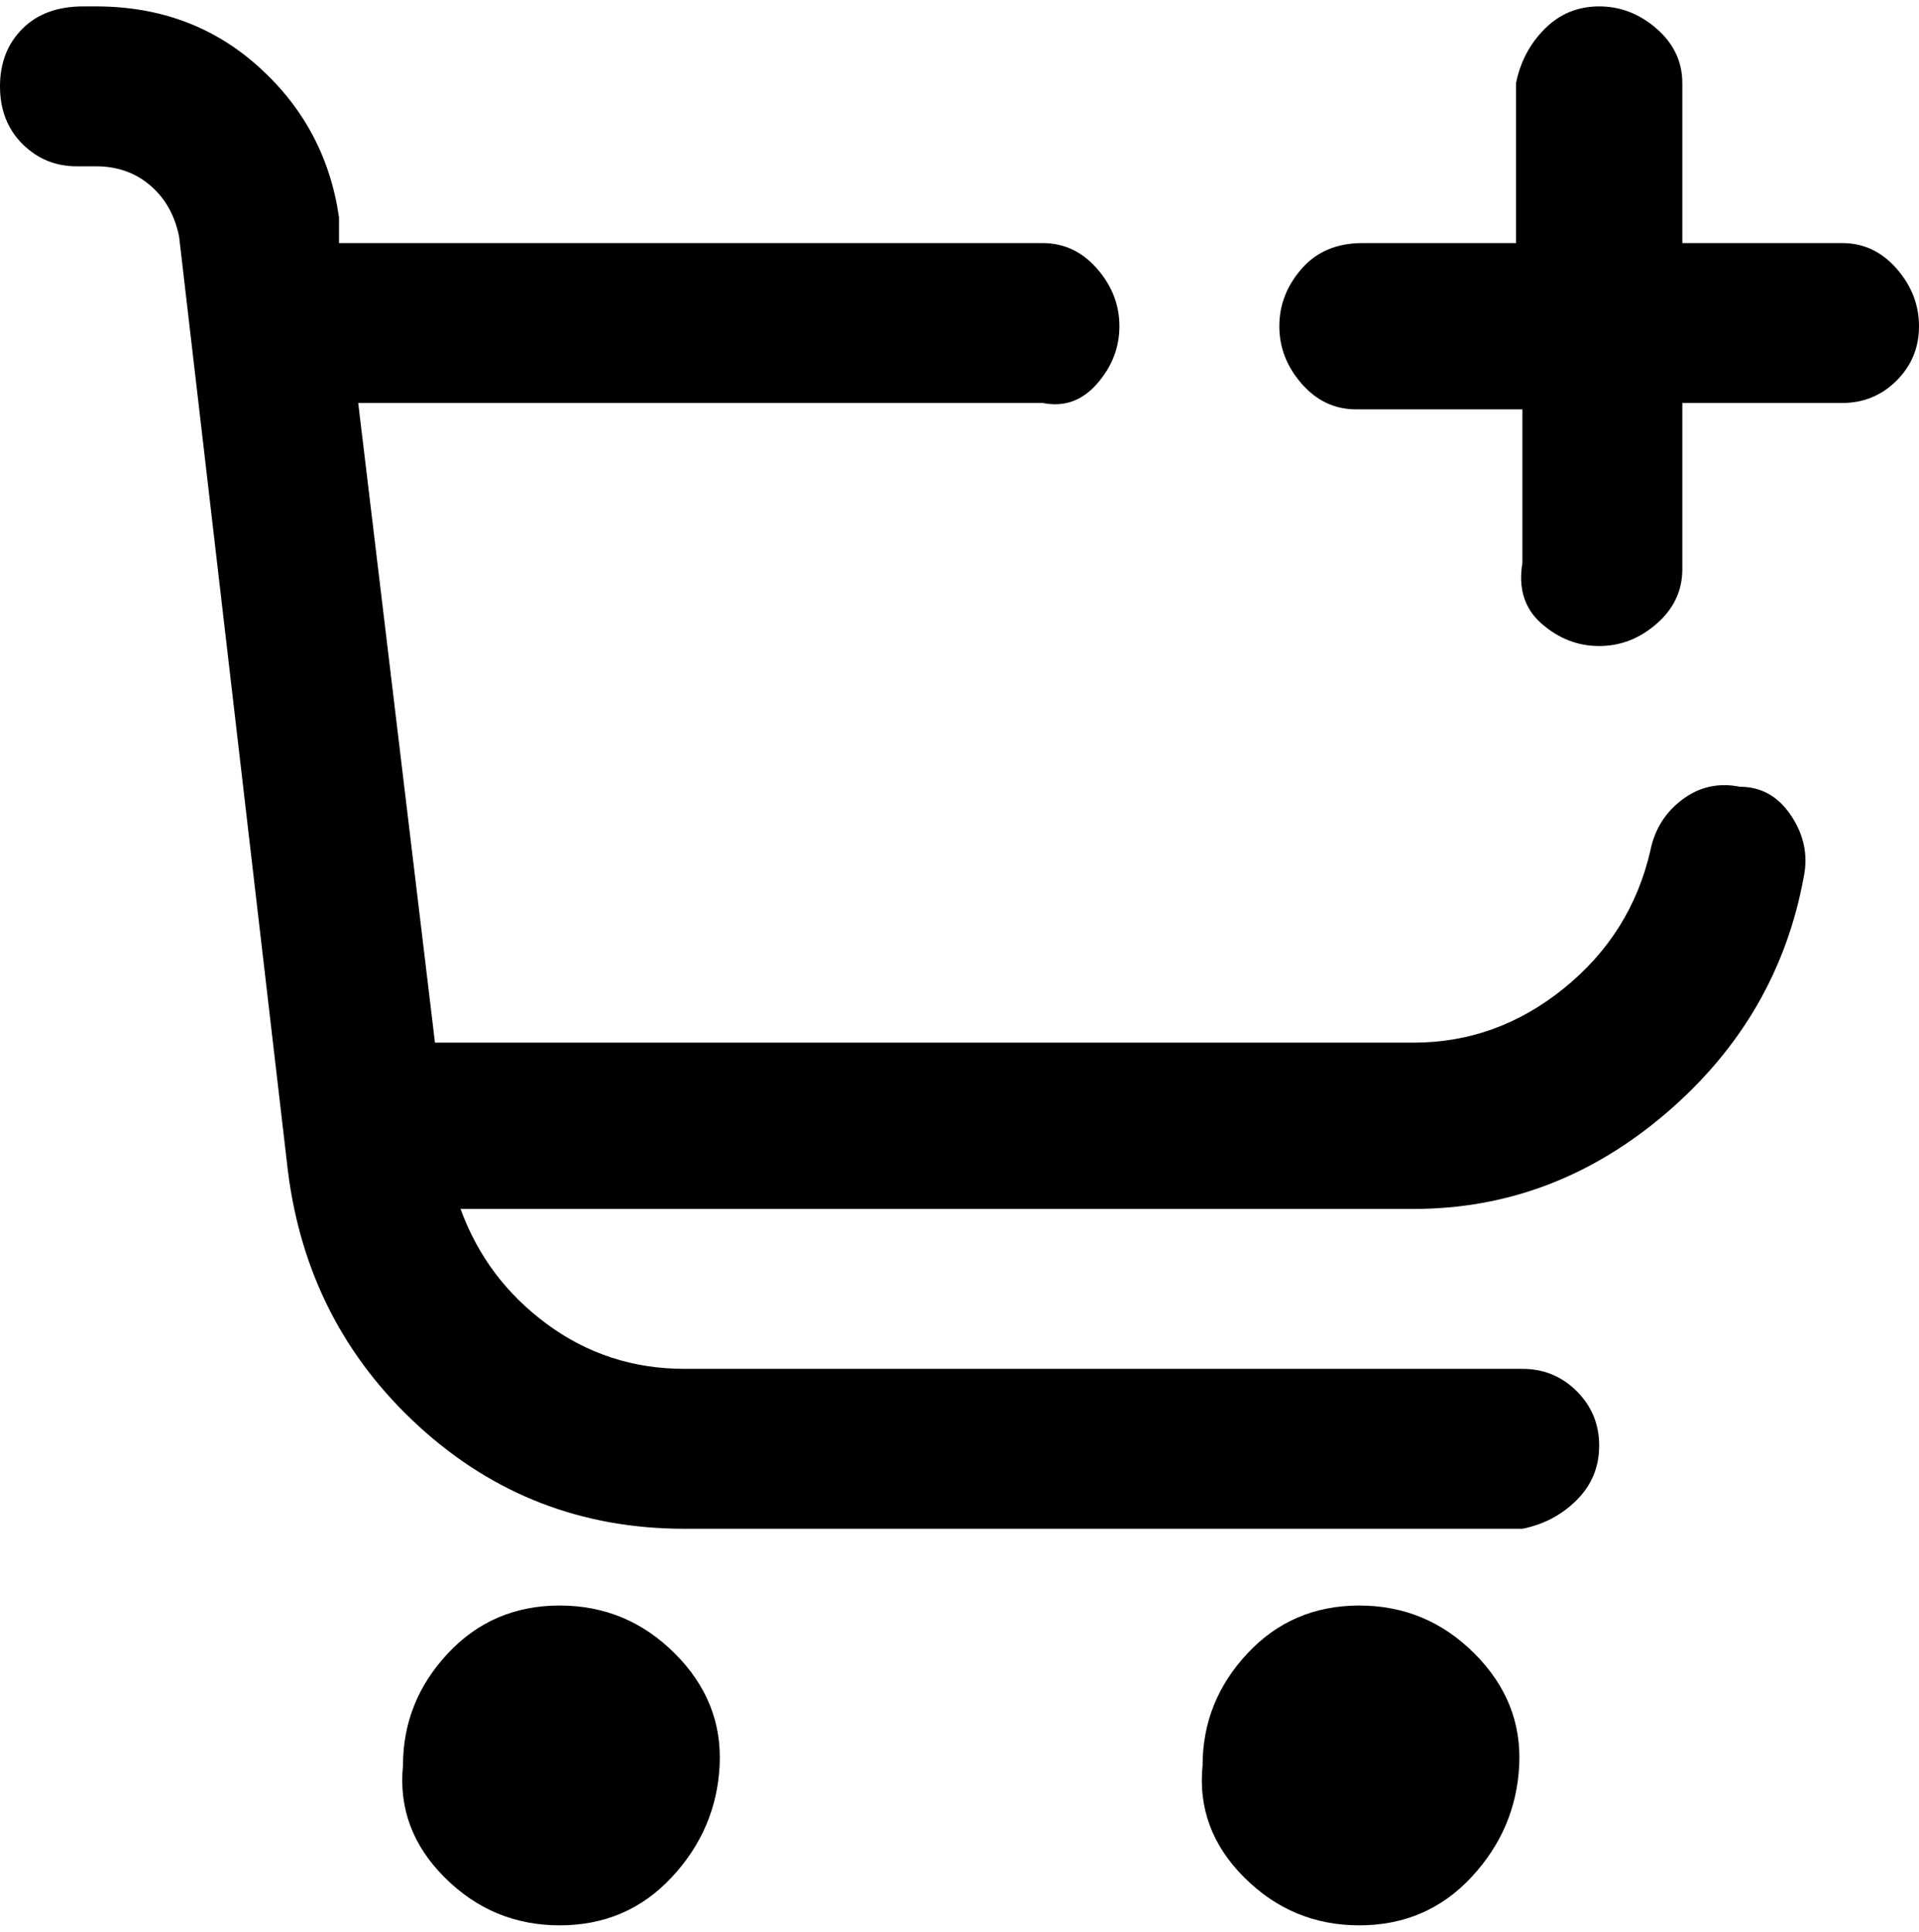 <svg viewBox="0 0 300 302.001" xmlns="http://www.w3.org/2000/svg"><path d="M63 276q-1 10 6.5 17.5t18 7.5q10.5 0 17.5-7.5t7.5-17.5q.5-10-7-17.5t-18-7.5Q77 251 70 258.5T63 276zm125 0q-1 10 6.5 17.5t18 7.5q10.5 0 17.5-7.5t7.5-17.5q.5-10-7-17.5t-18-7.5q-10.5 0-17.5 7.5t-7 17.5zM288 38h-25V13q0-5-4-8.5T250 1q-5 0-8.5 3.5T237 13v25h-24q-6 0-9.5 4t-3.5 9q0 5 3.5 9t8.5 4h26v24q-1 6 3 9.5t9 3.5q5 0 9-3.5t4-8.5V63h25q5 0 8.5-3.5T300 51q0-5-3.5-9t-8.5-4zm-16 85q-5-1-9 2t-5 8q-3 13-13.5 21.5T221 163H68L56 63h107q5 1 8.5-3t3.5-9q0-5-3.5-9t-8.5-4H53v-4q-2-14-12.5-23.5T15 1h-2Q7 1 3.5 4.5t-3.5 9q0 5.5 3.5 9T12 26h3q5 0 8.5 3t4.5 8l17 146q3 24 20.5 40t41.5 16h131q5-1 8.5-4.5t3.5-8.5q0-5-3.5-8.5T238 214H107q-12 0-21.5-7T72 189h149q22 0 39.5-15t21.5-37q1-5-2-9.5t-8-4.5z"/></svg>